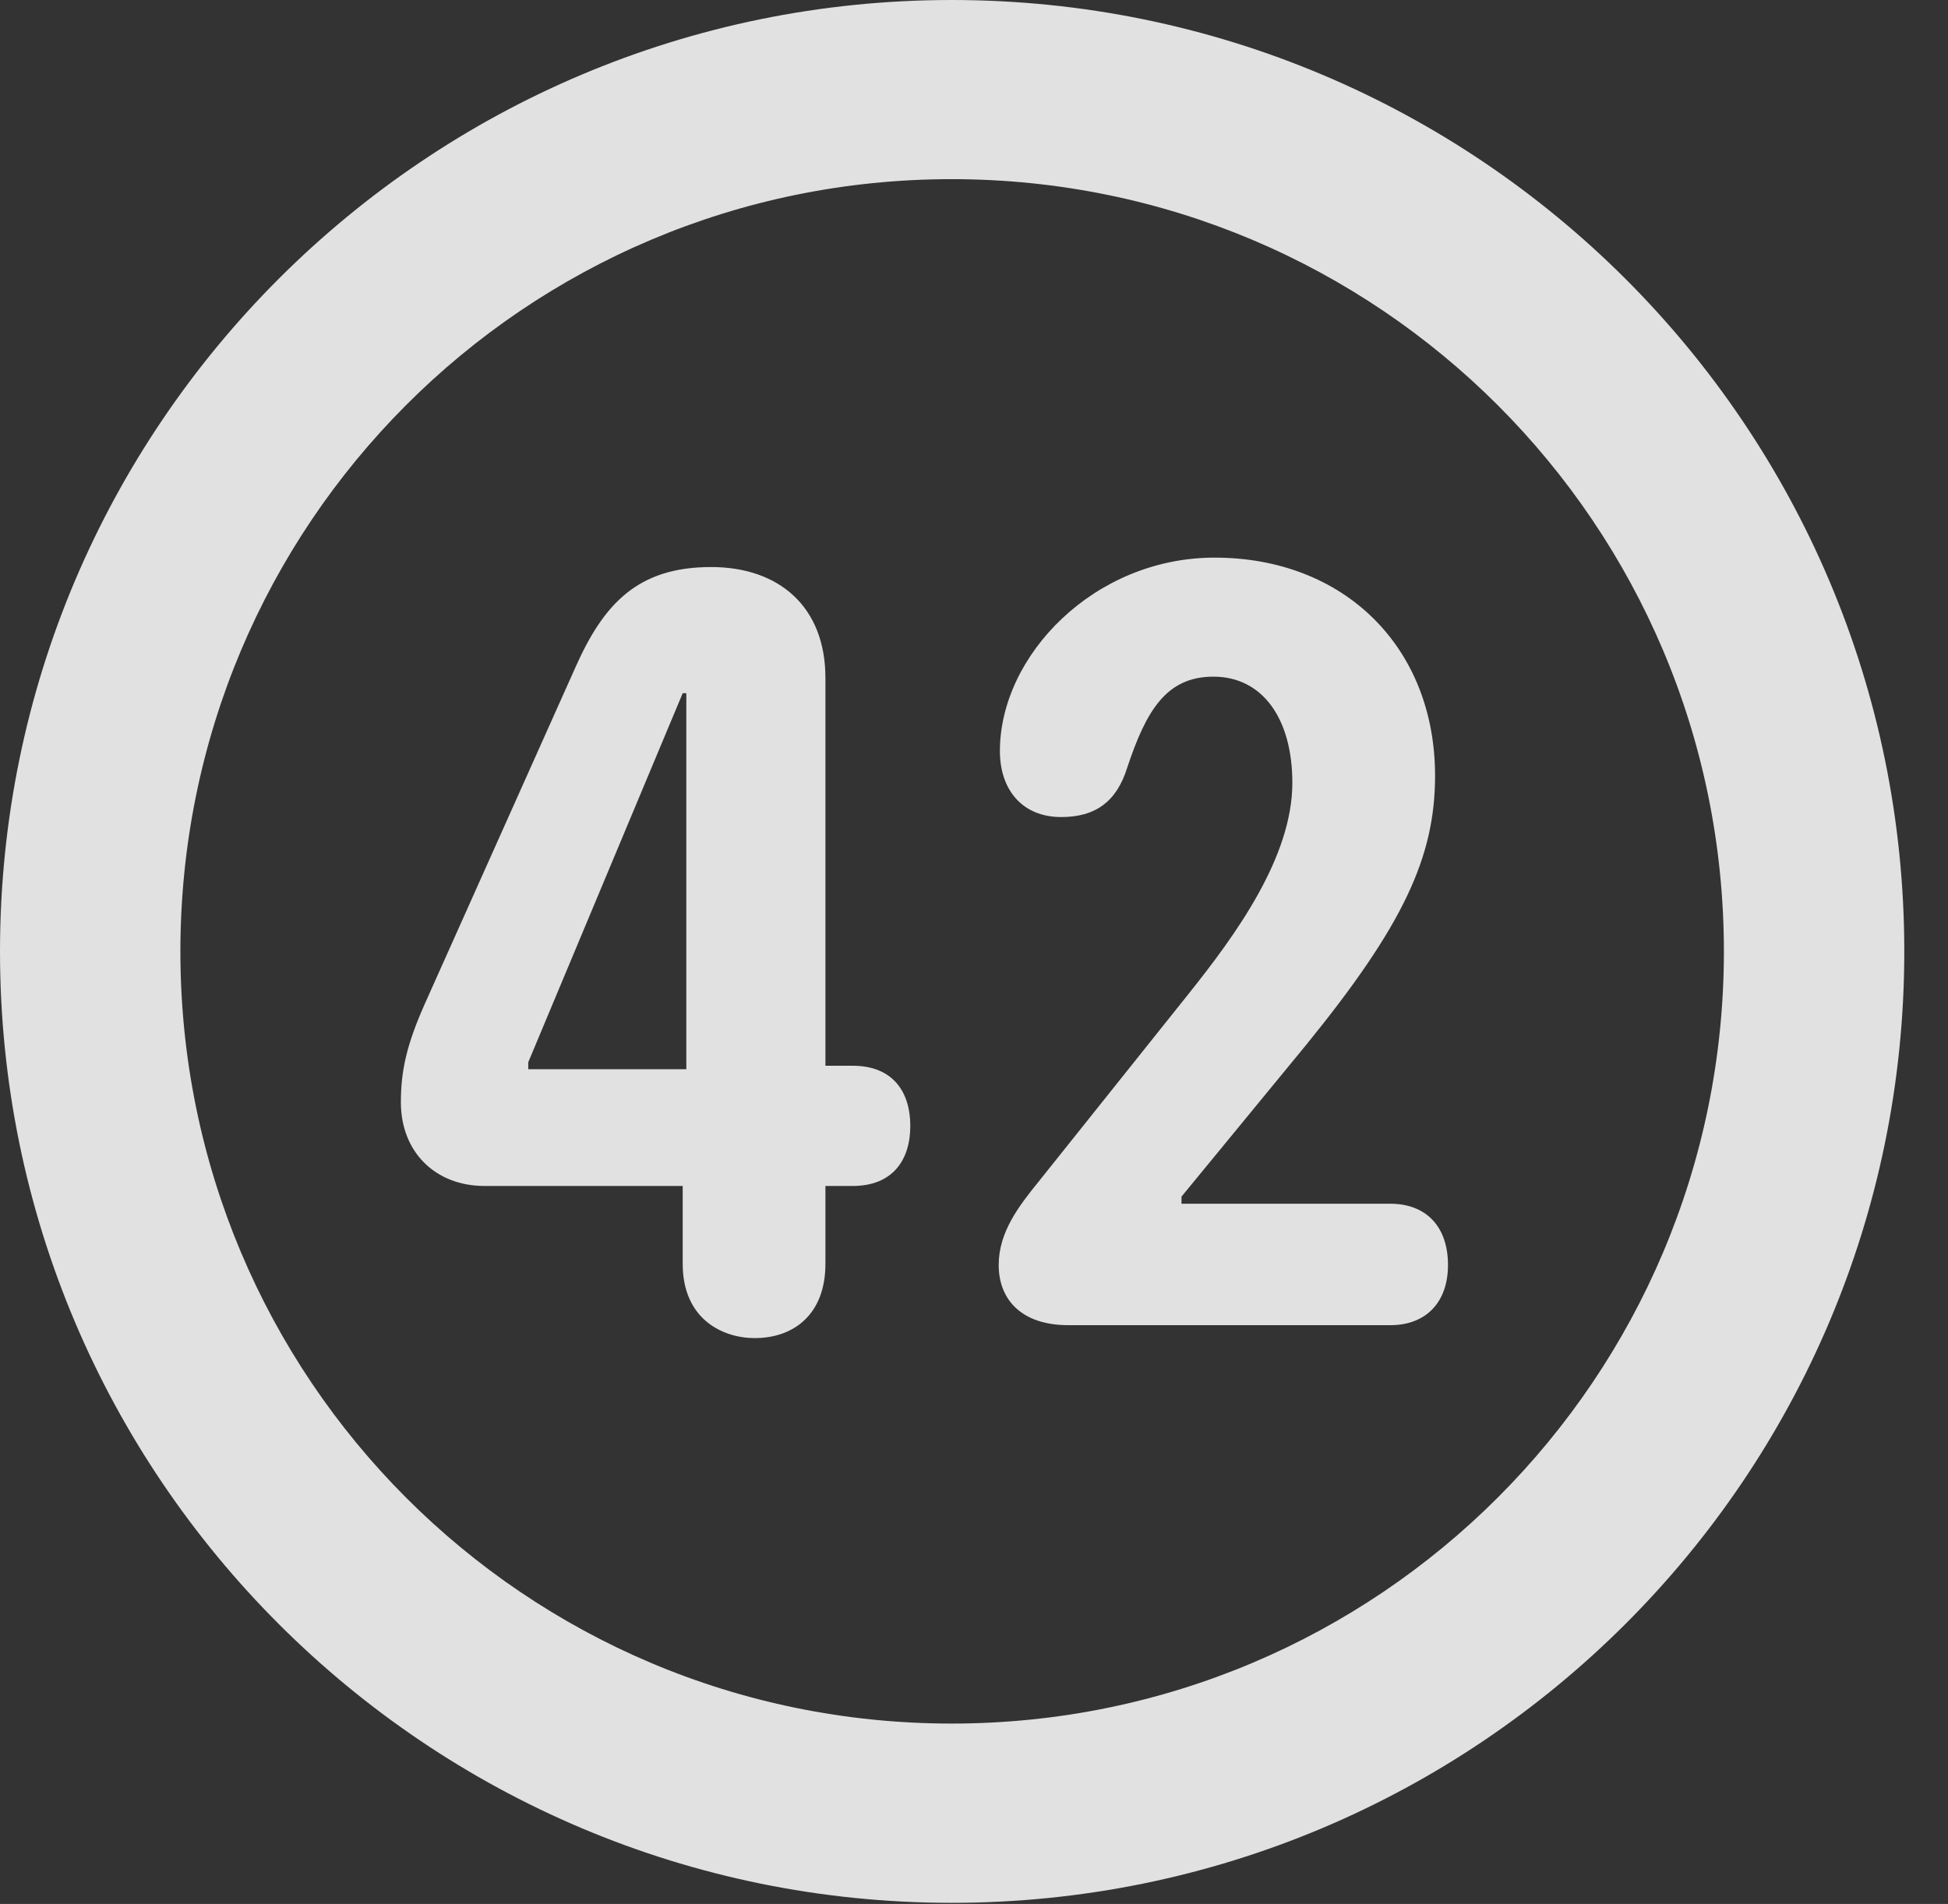 <?xml version="1.0" encoding="UTF-8"?>
<!--Generator: Apple Native CoreSVG 341-->
<!DOCTYPE svg
PUBLIC "-//W3C//DTD SVG 1.1//EN"
       "http://www.w3.org/Graphics/SVG/1.1/DTD/svg11.dtd">
<svg version="1.1" xmlns="http://www.w3.org/2000/svg" xmlns:xlink="http://www.w3.org/1999/xlink" viewBox="0 0 16.133 15.771">
 <rect x="0" y="0" width="16.133" height="15.771" fill="#333333" stroke="none"/>
 <g>
  <rect height="15.771" opacity="0" width="16.133" x="0" y="0"/>
  <path d="M7.881 15.762C12.236 15.762 15.771 12.236 15.771 7.881C15.771 3.525 12.236 0 7.881 0C3.535 0 0 3.525 0 7.881C0 12.236 3.535 15.762 7.881 15.762ZM7.881 14.277C4.346 14.277 1.494 11.416 1.494 7.881C1.494 4.346 4.346 1.484 7.881 1.484C11.416 1.484 14.277 4.346 14.277 7.881C14.277 11.416 11.416 14.277 7.881 14.277Z" fill="white" fill-opacity="0.85"/>
  <path d="M6.25 11.084C6.572 11.084 6.836 10.889 6.836 10.469L6.836 9.824L7.061 9.824C7.393 9.824 7.539 9.609 7.539 9.326C7.539 9.053 7.402 8.828 7.061 8.828L6.836 8.828L6.836 5.615C6.836 5.029 6.455 4.697 5.889 4.697C5.283 4.697 5 5 4.766 5.527L3.516 8.32C3.369 8.652 3.32 8.867 3.32 9.131C3.32 9.541 3.604 9.824 4.014 9.824L5.654 9.824L5.654 10.469C5.654 10.928 5.986 11.084 6.25 11.084ZM5.684 8.857L4.375 8.857L4.375 8.799L5.654 5.742L5.684 5.742ZM8.848 10.977L11.514 10.977C11.816 10.977 11.992 10.781 11.992 10.479C11.992 10.156 11.807 9.971 11.514 9.971L9.785 9.971L9.785 9.912L10.82 8.652C11.621 7.666 11.885 7.1 11.885 6.426C11.885 5.361 11.133 4.619 10.059 4.619C9.062 4.619 8.281 5.43 8.281 6.221C8.281 6.543 8.467 6.768 8.789 6.768C9.072 6.768 9.248 6.641 9.336 6.357C9.492 5.889 9.658 5.605 10.049 5.605C10.459 5.605 10.703 5.957 10.703 6.484C10.703 7.1 10.234 7.744 9.844 8.232L8.604 9.785C8.438 9.99 8.271 10.205 8.271 10.479C8.271 10.762 8.457 10.977 8.848 10.977Z" fill="white" fill-opacity="0.85"/>
 </g>
</svg>

